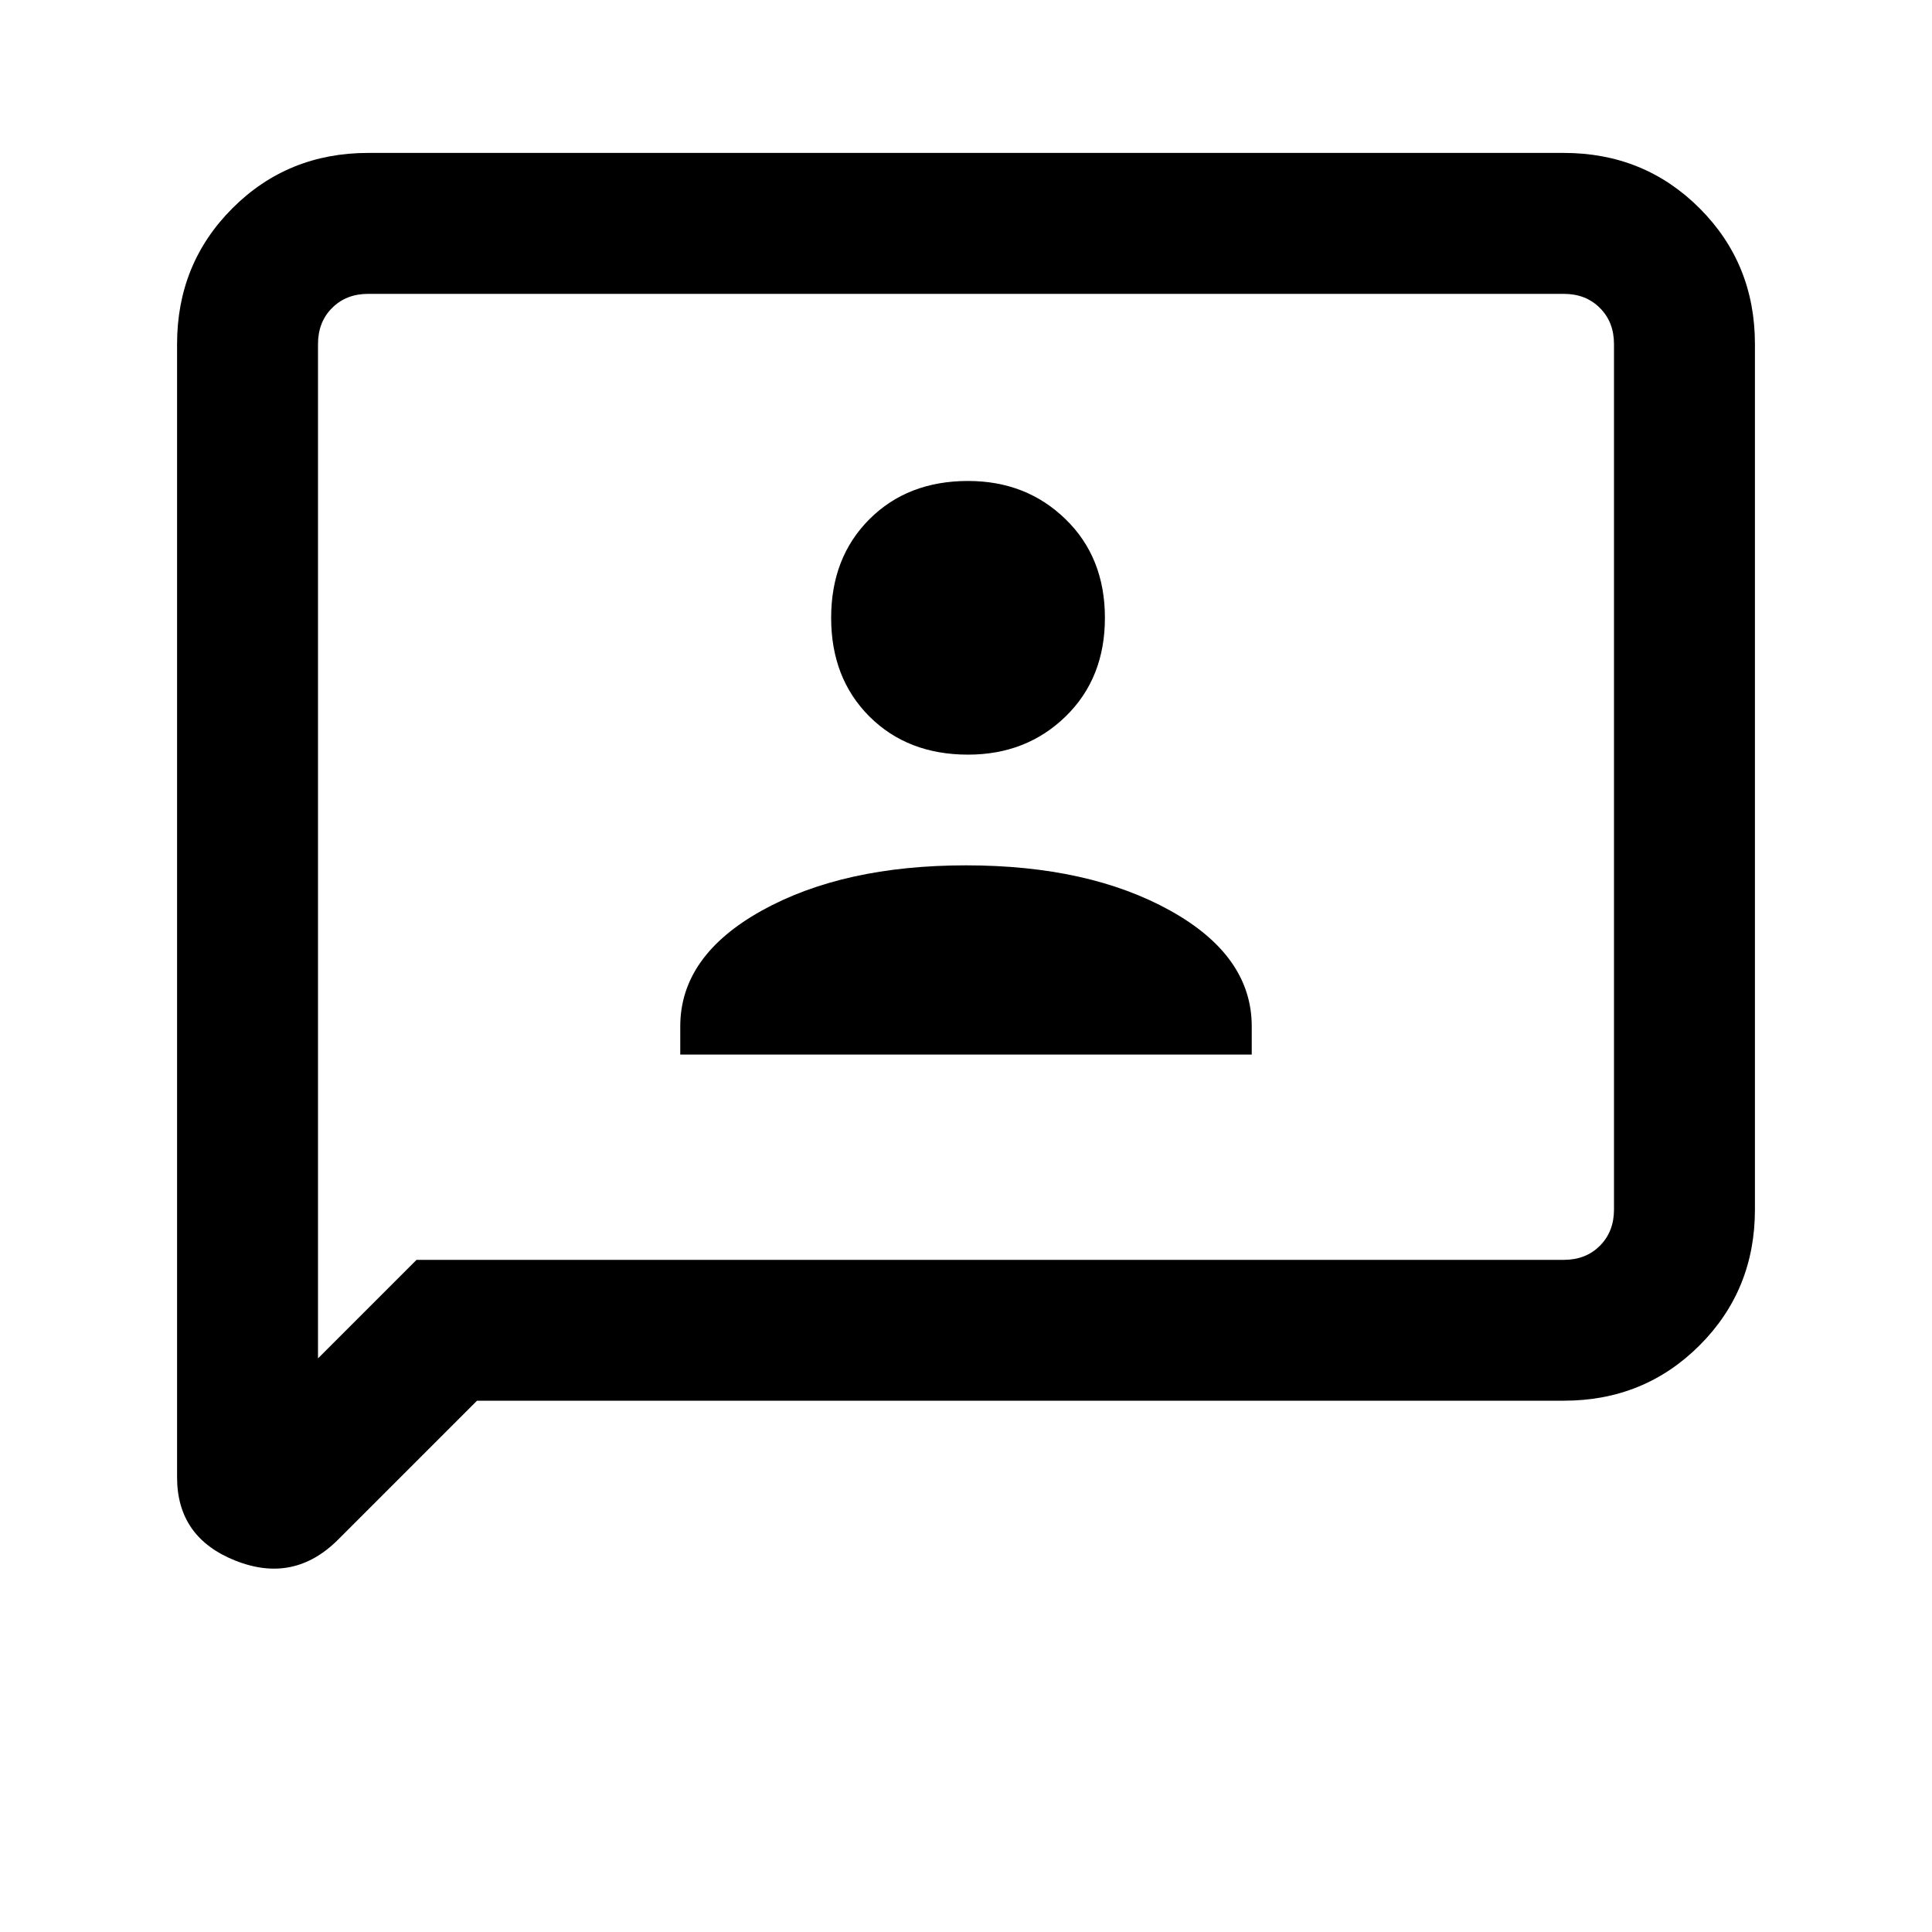 <svg xmlns="http://www.w3.org/2000/svg" height="20" width="20"><path d="M7.042 10.917H12.958V10.625Q12.958 9.896 12.115 9.427Q11.271 8.958 10 8.958Q8.729 8.958 7.885 9.427Q7.042 9.896 7.042 10.625ZM10.021 7.812Q10.625 7.812 11.031 7.417Q11.438 7.021 11.438 6.396Q11.438 5.771 11.031 5.375Q10.625 4.979 10.021 4.979Q9.396 4.979 9 5.375Q8.604 5.771 8.604 6.396Q8.604 7.021 9 7.417Q9.396 7.812 10.021 7.812ZM1.833 15.292V3.562Q1.833 2.729 2.406 2.156Q2.979 1.583 3.812 1.583H16.188Q17.021 1.583 17.594 2.156Q18.167 2.729 18.167 3.562V12.521Q18.167 13.354 17.594 13.927Q17.021 14.5 16.188 14.5H4.938L3.5 15.938Q3.042 16.396 2.438 16.156Q1.833 15.917 1.833 15.292ZM3.292 14.062 4.312 13.042H16.188Q16.417 13.042 16.562 12.896Q16.708 12.75 16.708 12.521V3.562Q16.708 3.333 16.562 3.188Q16.417 3.042 16.188 3.042H3.812Q3.583 3.042 3.438 3.188Q3.292 3.333 3.292 3.562ZM3.292 3.562Q3.292 3.333 3.292 3.188Q3.292 3.042 3.292 3.042Q3.292 3.042 3.292 3.188Q3.292 3.333 3.292 3.562V12.521Q3.292 12.75 3.292 12.896Q3.292 13.042 3.292 13.042V14.062Z"/></svg>